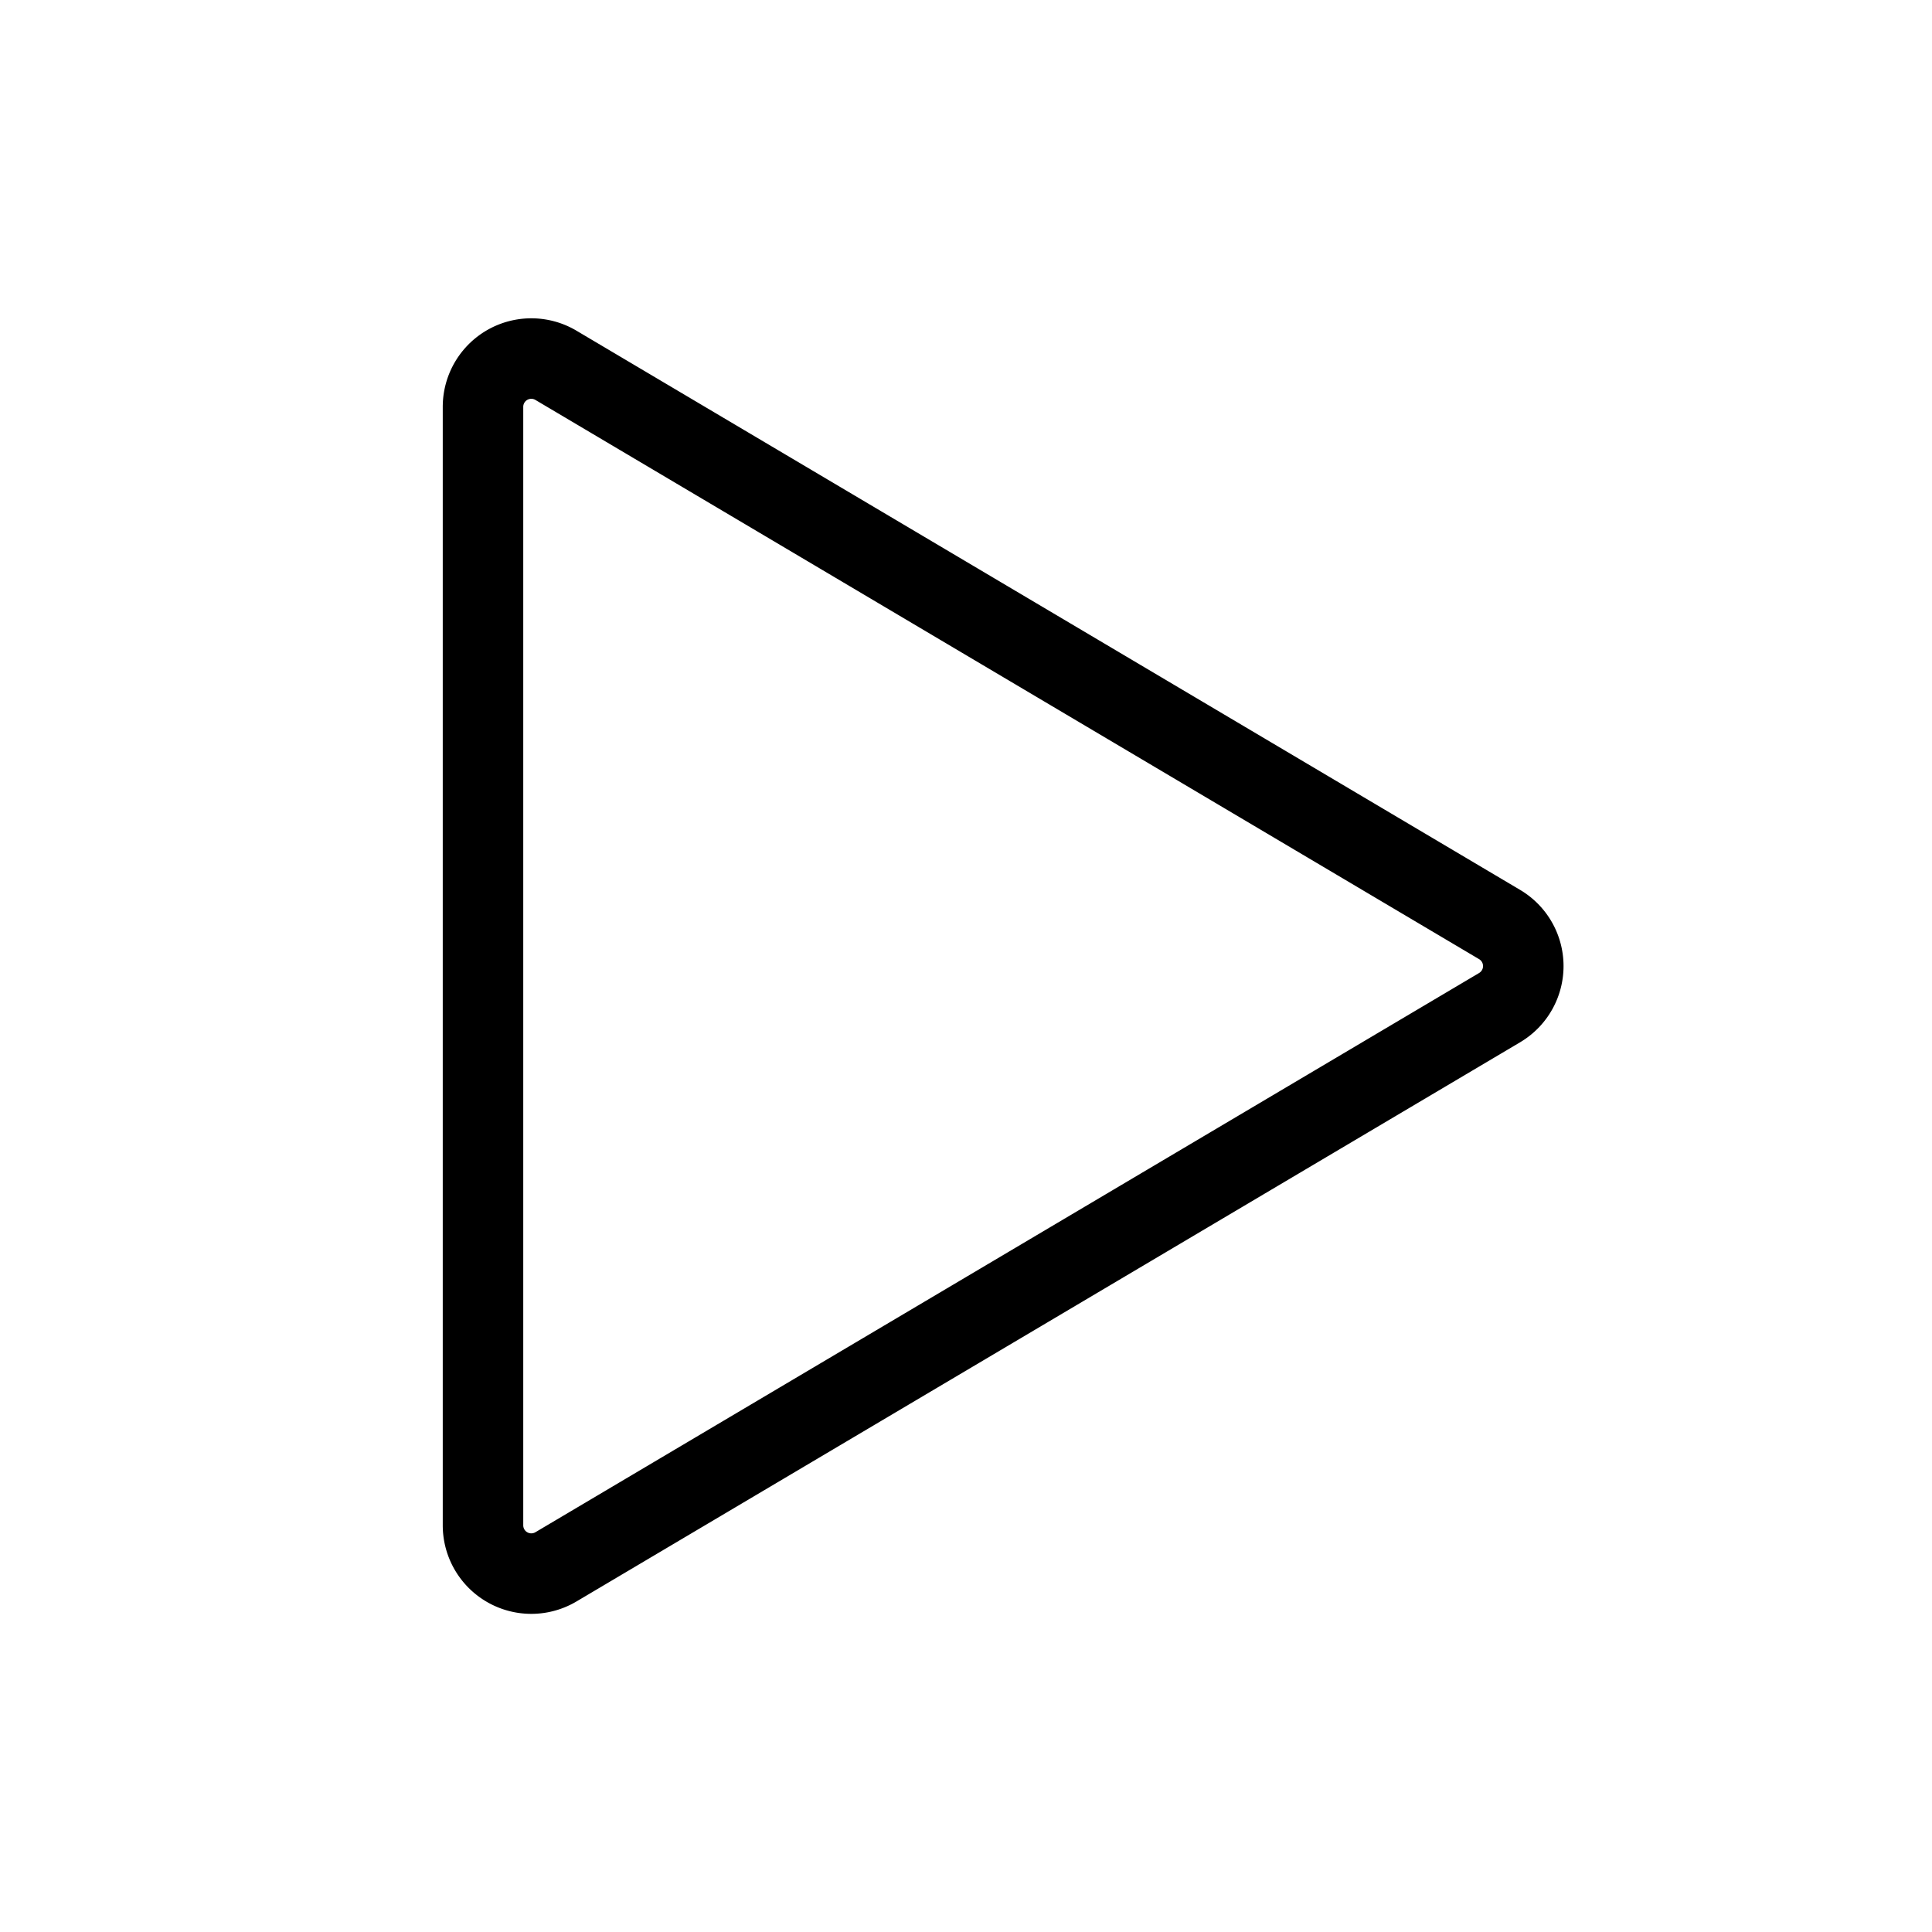 <svg width="32" height="32" fill="none" stroke="currentColor" stroke-linecap="round" stroke-linejoin="round" stroke-width="1" viewBox="0 0 24 24" xmlns="http://www.w3.org/2000/svg">
   <path d="M6.906 4.538A.6.6 0 0 0 6 5.054v13.894a.6.6 0 0 0 .906.516l11.723-6.947a.6.6 0 0 0 0-1.032L6.906 4.538Z"></path>
</svg>